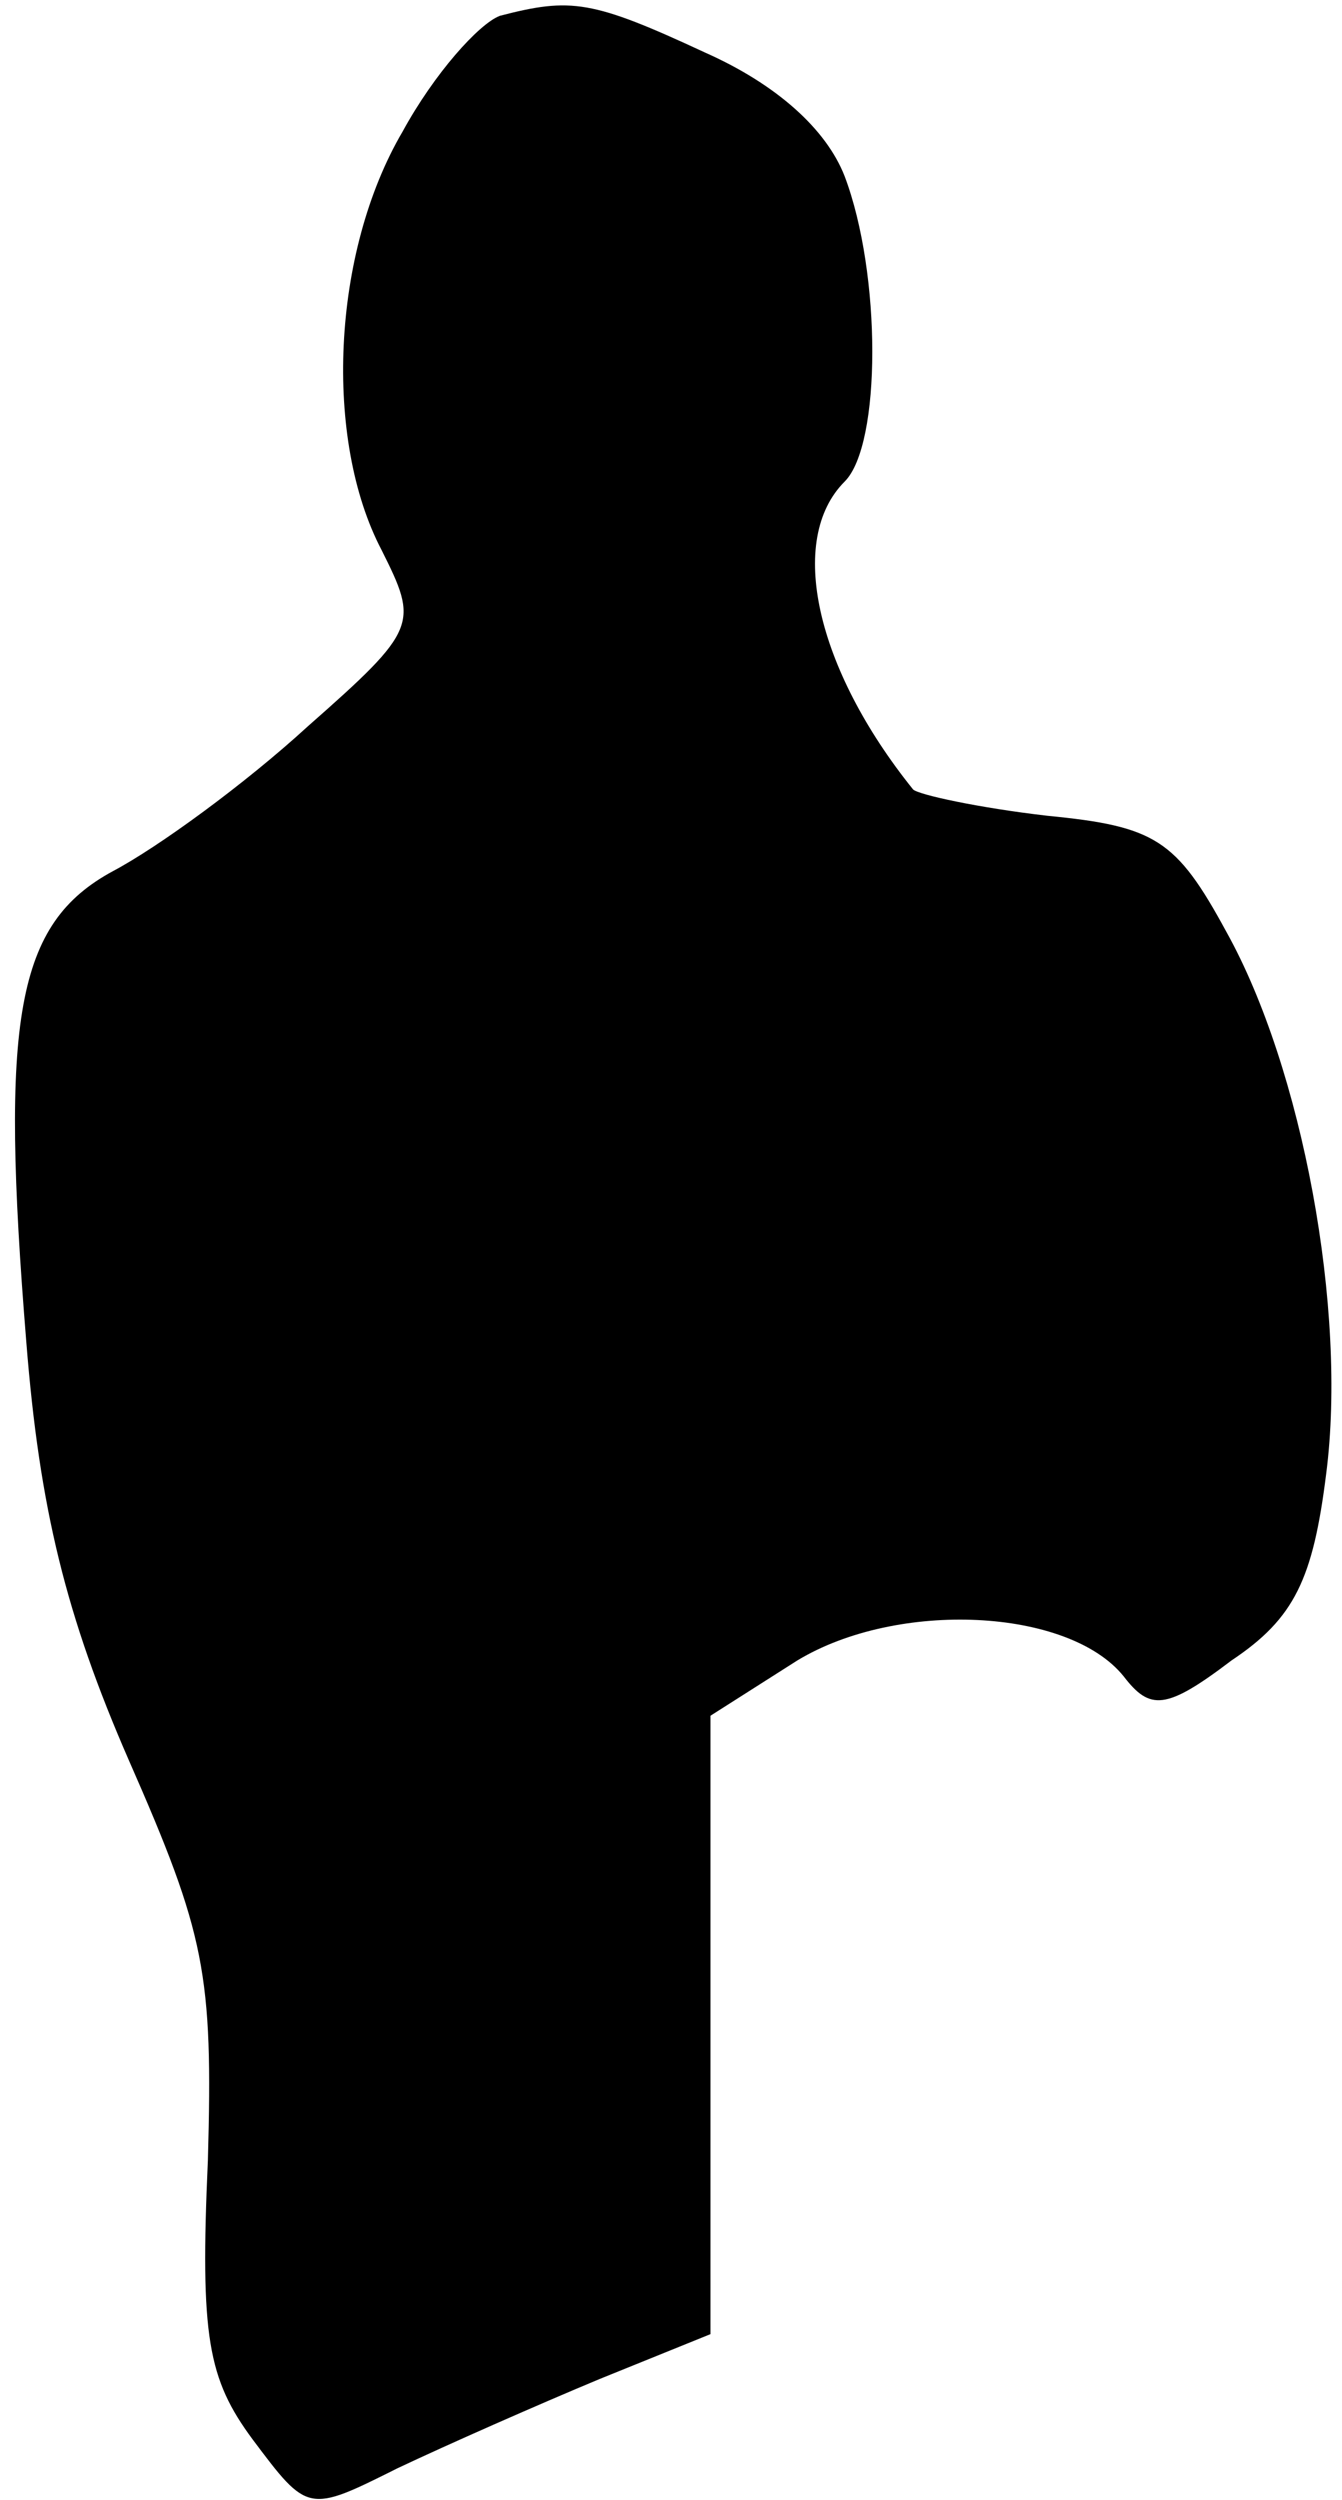 <?xml version="1.0" standalone="no"?>
<!DOCTYPE svg PUBLIC "-//W3C//DTD SVG 20010904//EN"
 "http://www.w3.org/TR/2001/REC-SVG-20010904/DTD/svg10.dtd">
<svg version="1.0" xmlns="http://www.w3.org/2000/svg"
 width="51pt" height="95pt" viewBox="0 0 51 95"
 preserveAspectRatio="xMidYMid meet">
<g transform="translate(0,95) scale(0.1,-0.1)"
fill="#000000" stroke="none">
<path fill="#000000" stroke="none" d="M190 944 c-8 -3 -25 -22 -37 -44 -27
-46 -30 -117 -8 -159 14 -28 14 -30 -28 -67 -24 -22 -57 -46 -74 -55 -37 -20
-43 -56 -33 -179 5 -63 15 -104 39 -159 29 -66 32 -81 30 -152 -3 -67 0 -83
17 -106 21 -28 21 -28 55 -11 19 9 53 24 77 34 l42 17 0 118 0 117 33 21 c38
23 103 20 124 -6 10 -13 16 -13 41 6 24 16 31 31 36 71 8 62 -9 154 -38 206
-19 35 -27 40 -68 44 -26 3 -49 8 -51 10 -37 46 -48 95 -26 117 14 14 14 79 0
116 -7 18 -26 35 -53 47 -43 20 -51 21 -78 14z"/>
</g>
</svg>
